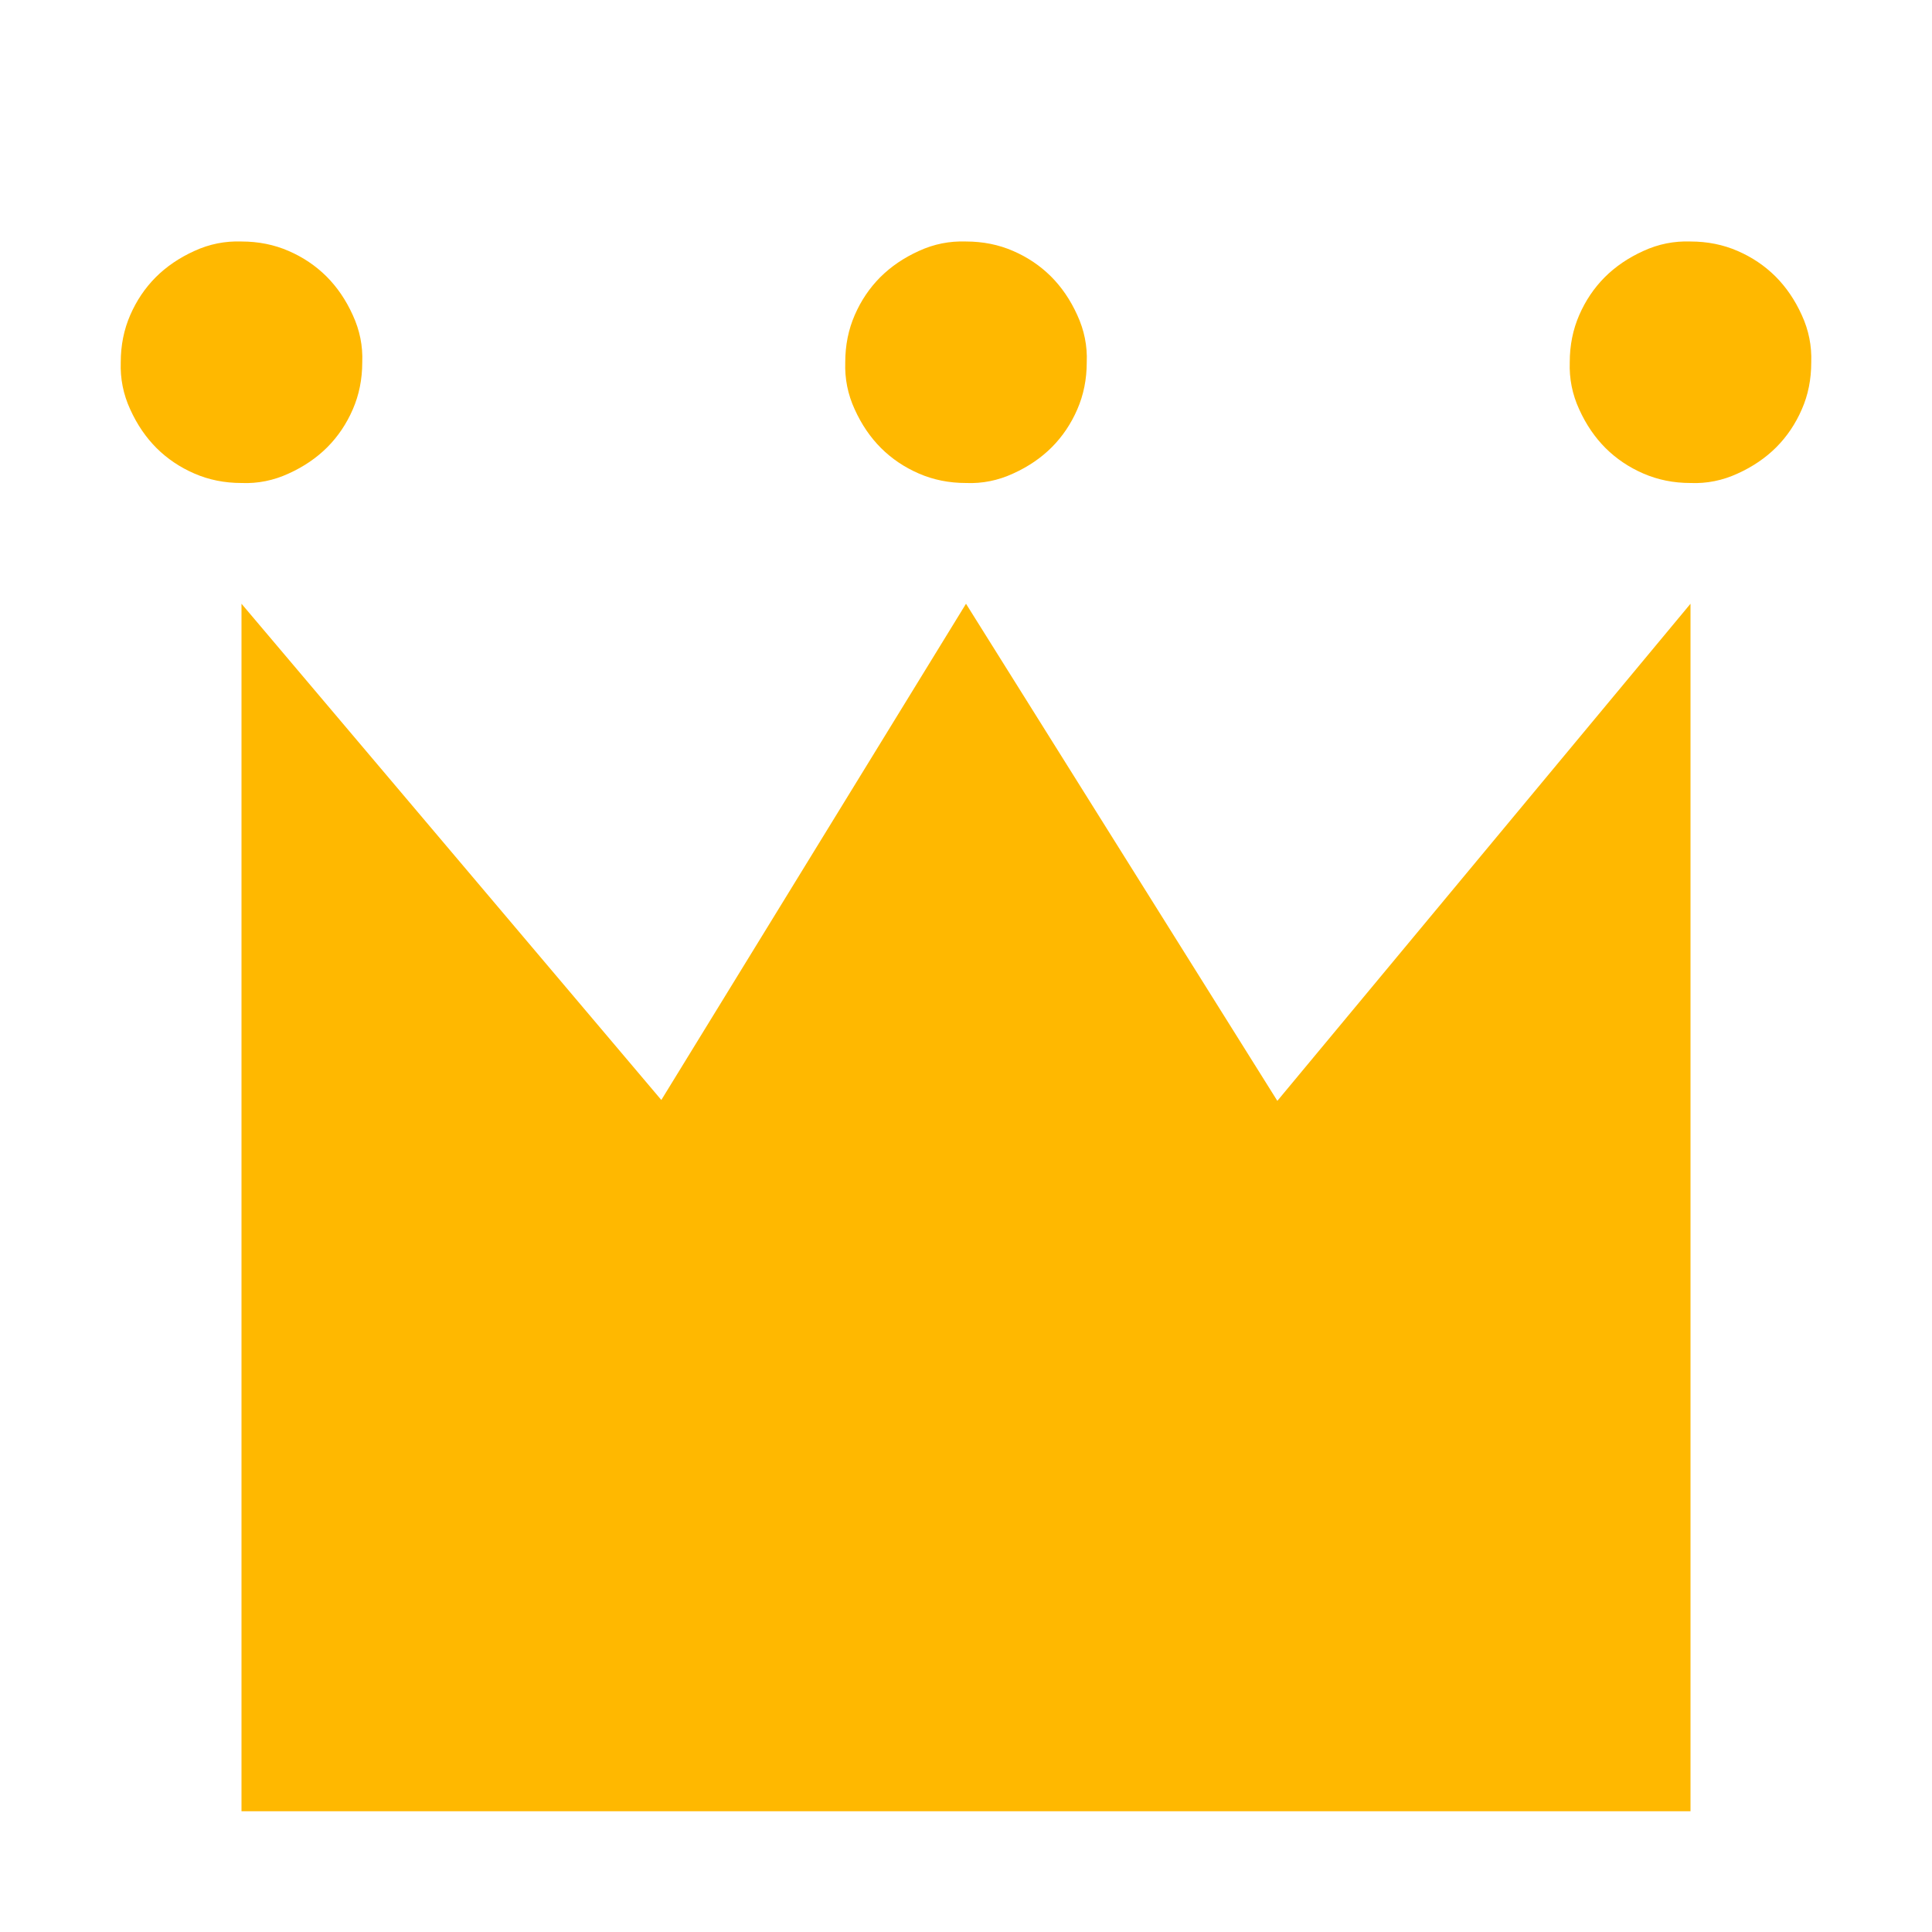 <svg width="20" height="20" viewBox="0 0 20 20" fill="none" xmlns="http://www.w3.org/2000/svg">
<path d="M13.223 11.396L17.5 6.25V18.75H2.5V6.25L6.846 11.387L10 6.25L13.223 11.396ZM3.75 3.75C3.75 3.926 3.717 4.089 3.652 4.238C3.587 4.388 3.499 4.518 3.389 4.629C3.278 4.74 3.145 4.831 2.988 4.902C2.832 4.974 2.669 5.007 2.5 5C2.324 5 2.161 4.967 2.012 4.902C1.862 4.837 1.732 4.749 1.621 4.639C1.51 4.528 1.419 4.395 1.348 4.238C1.276 4.082 1.244 3.919 1.25 3.75C1.25 3.574 1.283 3.411 1.348 3.262C1.413 3.112 1.501 2.982 1.611 2.871C1.722 2.76 1.855 2.669 2.012 2.598C2.168 2.526 2.331 2.494 2.5 2.5C2.676 2.5 2.839 2.533 2.988 2.598C3.138 2.663 3.268 2.751 3.379 2.861C3.49 2.972 3.581 3.105 3.652 3.262C3.724 3.418 3.757 3.581 3.75 3.75ZM10 5C9.824 5 9.661 4.967 9.512 4.902C9.362 4.837 9.232 4.749 9.121 4.639C9.01 4.528 8.919 4.395 8.848 4.238C8.776 4.082 8.744 3.919 8.75 3.75C8.75 3.574 8.783 3.411 8.848 3.262C8.913 3.112 9.001 2.982 9.111 2.871C9.222 2.76 9.355 2.669 9.512 2.598C9.668 2.526 9.831 2.494 10 2.5C10.176 2.5 10.339 2.533 10.488 2.598C10.638 2.663 10.768 2.751 10.879 2.861C10.99 2.972 11.081 3.105 11.152 3.262C11.224 3.418 11.257 3.581 11.25 3.75C11.25 3.926 11.217 4.089 11.152 4.238C11.087 4.388 10.999 4.518 10.889 4.629C10.778 4.74 10.645 4.831 10.488 4.902C10.332 4.974 10.169 5.007 10 5ZM17.5 2.5C17.676 2.5 17.839 2.533 17.988 2.598C18.138 2.663 18.268 2.751 18.379 2.861C18.49 2.972 18.581 3.105 18.652 3.262C18.724 3.418 18.756 3.581 18.75 3.75C18.75 3.926 18.718 4.089 18.652 4.238C18.587 4.388 18.499 4.518 18.389 4.629C18.278 4.74 18.145 4.831 17.988 4.902C17.832 4.974 17.669 5.007 17.5 5C17.324 5 17.162 4.967 17.012 4.902C16.862 4.837 16.732 4.749 16.621 4.639C16.51 4.528 16.419 4.395 16.348 4.238C16.276 4.082 16.244 3.919 16.25 3.75C16.25 3.574 16.283 3.411 16.348 3.262C16.413 3.112 16.501 2.982 16.611 2.871C16.722 2.76 16.855 2.669 17.012 2.598C17.168 2.526 17.331 2.494 17.5 2.5Z" fill="#FFB800"/>
</svg>
